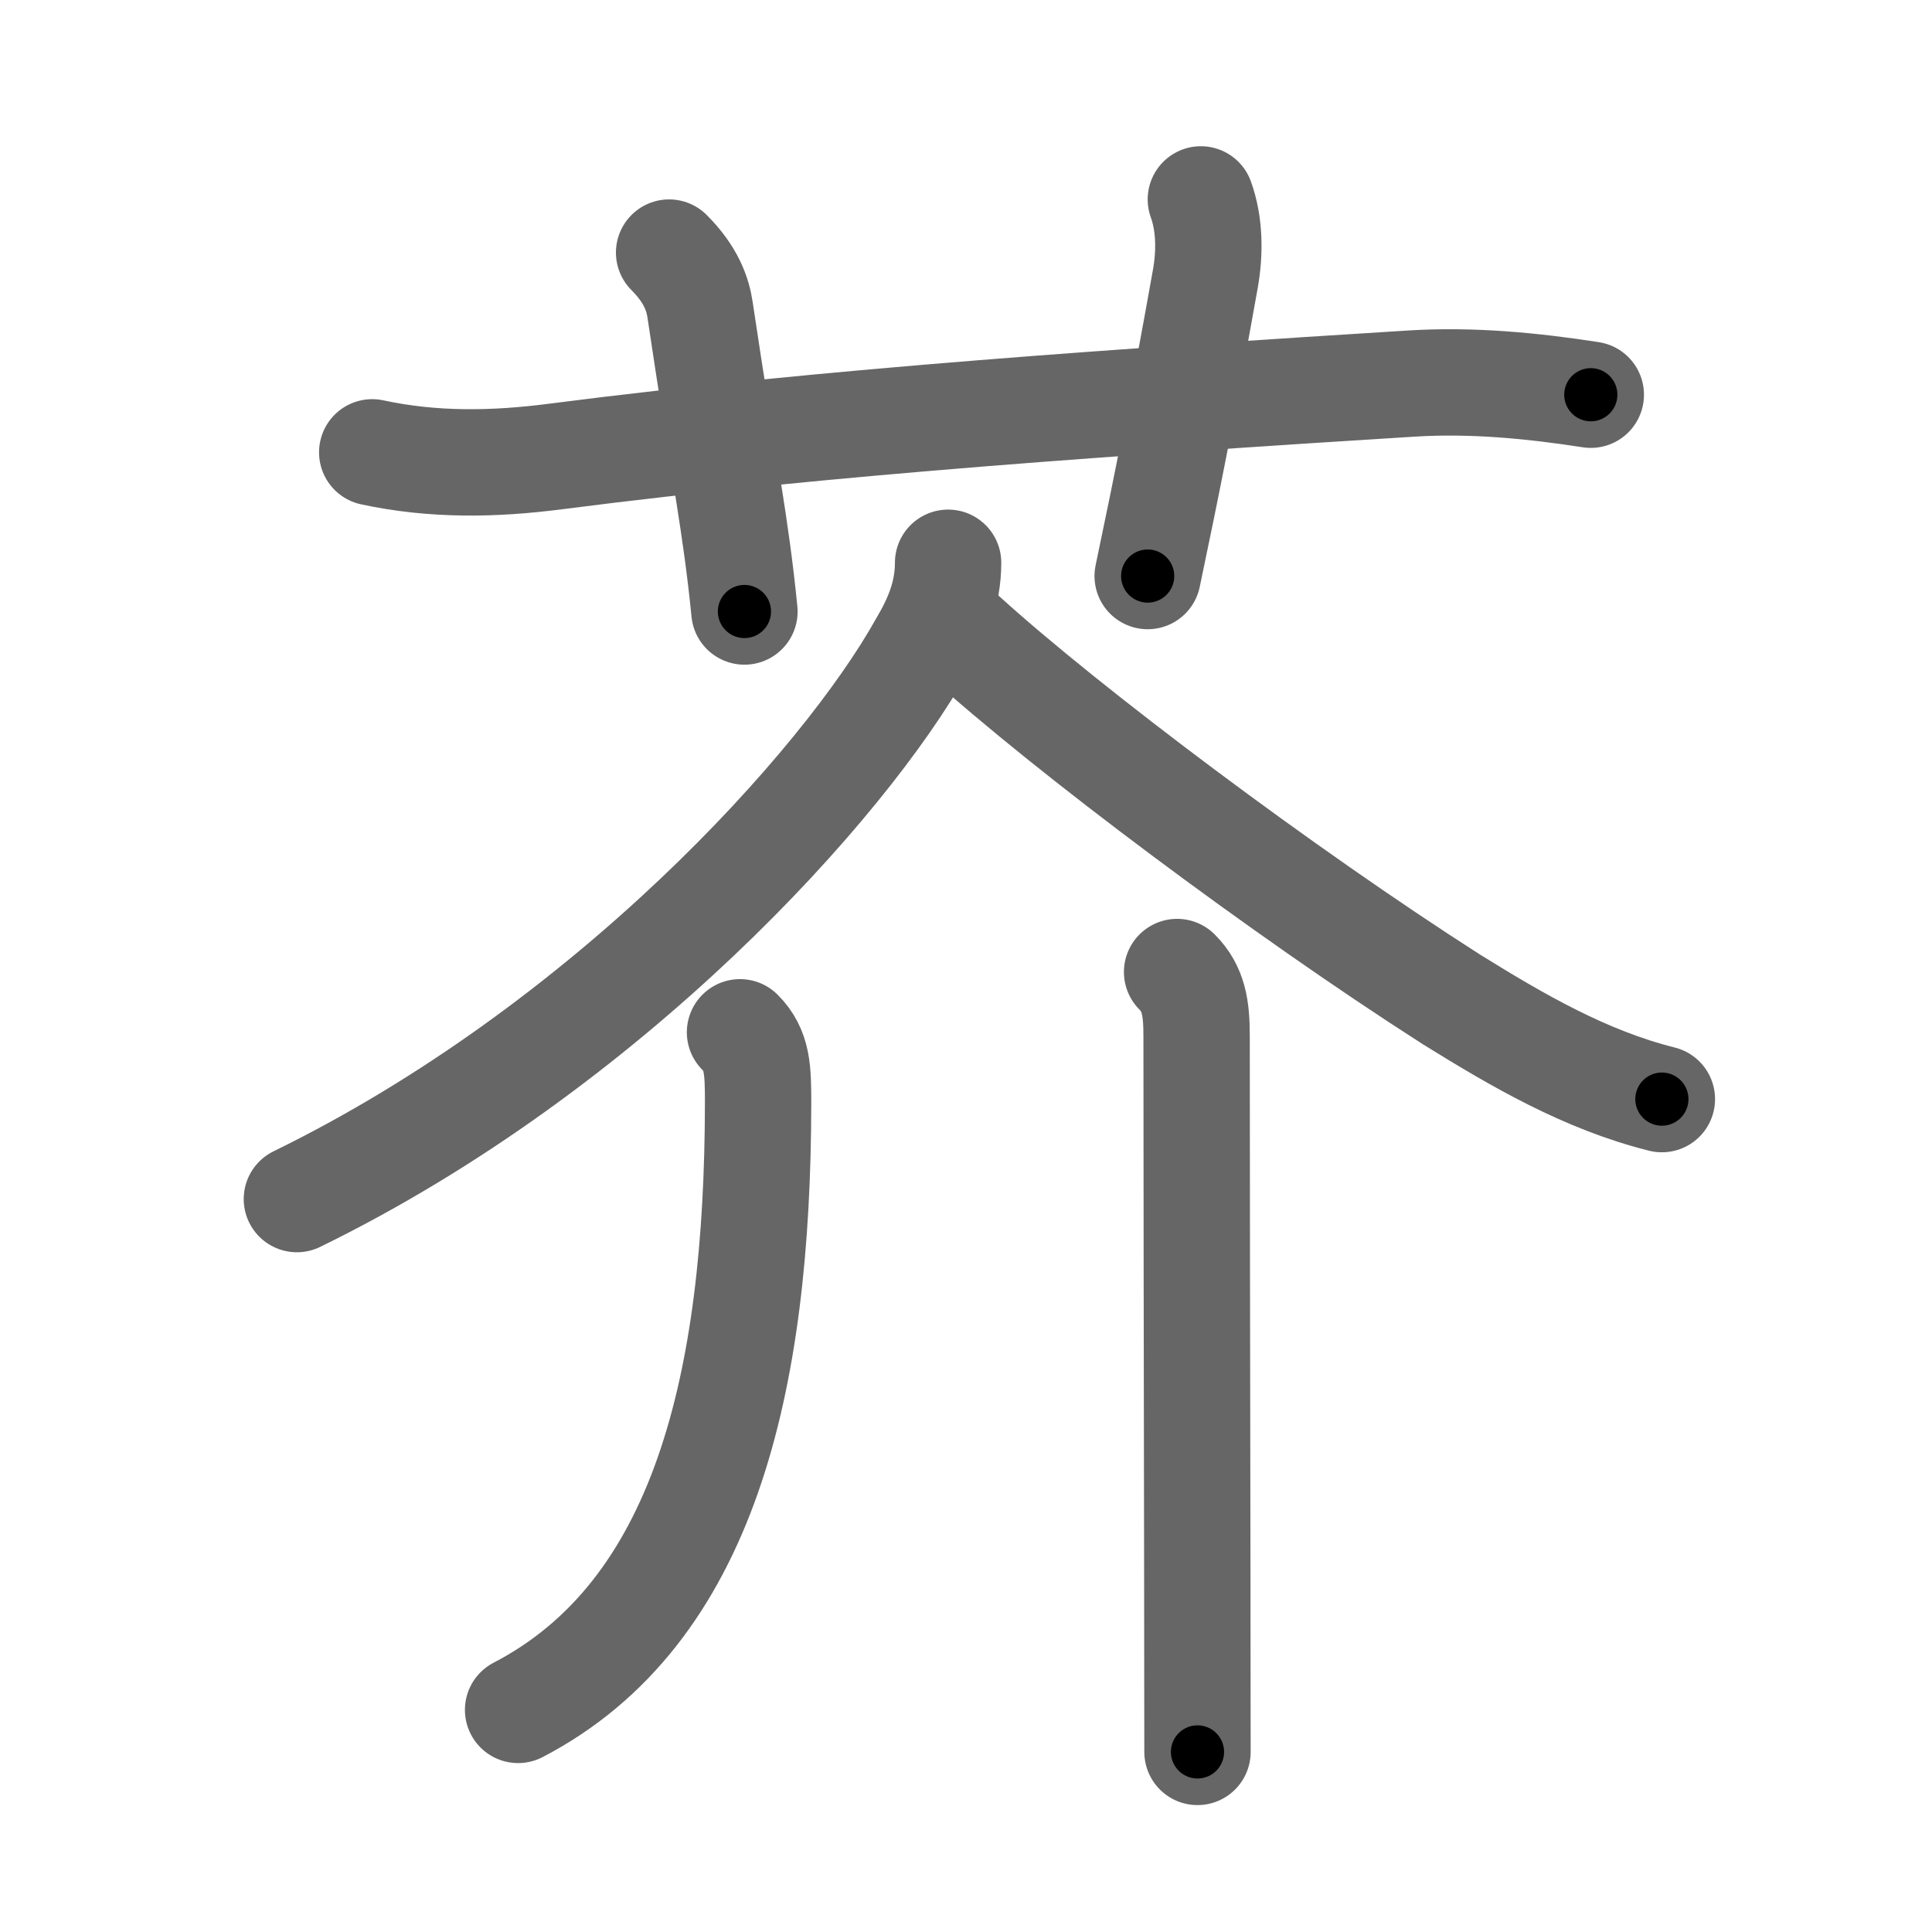 <svg xmlns="http://www.w3.org/2000/svg" width="109" height="109" viewBox="0 0 109 109" id="82a5"><g fill="none" stroke="#666" stroke-width="6" stroke-linecap="round" stroke-linejoin="round"><g><g><path d="M21,25.52c3.44,0.74,6.85,0.69,10.38,0.23c15.5-2,32.62-3.13,48.25-4.11c3.39-0.21,6.77,0.11,10.12,0.63" /><path d="M37.75,14.25c1.25,1.25,1.62,2.36,1.75,3.25c1.38,9.25,2,12,2.5,17" /><path d="M67.75,11.25c0.5,1.38,0.52,3,0.25,4.5c-1.25,7-2.12,11.38-3.25,16.75" /></g><g><g><path d="M53.49,31.75c0,1.75-0.61,3.21-1.46,4.64c-4.39,7.88-17.76,22.7-35.28,31.26" /><path d="M54.38,35.88c5.83,5.29,17.99,14.42,27.5,20.5c3.77,2.34,7.57,4.55,11.88,5.63" /></g><g><g><path d="M41.75,58.24c1,1,1.02,2.13,1.02,4.01C42.75,78,39.75,91,29.23,96.47" /></g><g><path d="M66.41,54.84c0.94,0.94,1.1,2.04,1.1,3.6c0,4.46,0.02,19.96,0.04,30.81c0,4.19,0.01,7.69,0.01,9.59" /></g></g></g></g></g><g fill="none" stroke="#000" stroke-width="3" stroke-linecap="round" stroke-linejoin="round"><path d="M21,25.52c3.44,0.74,6.85,0.69,10.38,0.23c15.5-2,32.62-3.13,48.25-4.11c3.39-0.21,6.77,0.11,10.12,0.63" stroke-dasharray="69.029" stroke-dashoffset="69.029"><animate attributeName="stroke-dashoffset" values="69.029;69.029;0" dur="0.519s" fill="freeze" begin="0s;82a5.click" /></path><path d="M37.75,14.25c1.25,1.25,1.62,2.36,1.75,3.25c1.38,9.25,2,12,2.5,17" stroke-dasharray="20.946" stroke-dashoffset="20.946"><animate attributeName="stroke-dashoffset" values="20.946" fill="freeze" begin="82a5.click" /><animate attributeName="stroke-dashoffset" values="20.946;20.946;0" keyTimes="0;0.713;1" dur="0.728s" fill="freeze" begin="0s;82a5.click" /></path><path d="M67.75,11.25c0.5,1.38,0.52,3,0.25,4.5c-1.25,7-2.12,11.38-3.25,16.75" stroke-dasharray="21.622" stroke-dashoffset="21.622"><animate attributeName="stroke-dashoffset" values="21.622" fill="freeze" begin="82a5.click" /><animate attributeName="stroke-dashoffset" values="21.622;21.622;0" keyTimes="0;0.771;1" dur="0.944s" fill="freeze" begin="0s;82a5.click" /></path><path d="M53.49,31.75c0,1.75-0.61,3.21-1.46,4.64c-4.39,7.88-17.76,22.7-35.28,31.26" stroke-dasharray="52.646" stroke-dashoffset="52.646"><animate attributeName="stroke-dashoffset" values="52.646" fill="freeze" begin="82a5.click" /><animate attributeName="stroke-dashoffset" values="52.646;52.646;0" keyTimes="0;0.642;1" dur="1.47s" fill="freeze" begin="0s;82a5.click" /></path><path d="M54.38,35.88c5.83,5.29,17.99,14.42,27.5,20.5c3.77,2.34,7.57,4.55,11.88,5.63" stroke-dasharray="47.533" stroke-dashoffset="47.533"><animate attributeName="stroke-dashoffset" values="47.533" fill="freeze" begin="82a5.click" /><animate attributeName="stroke-dashoffset" values="47.533;47.533;0" keyTimes="0;0.756;1" dur="1.945s" fill="freeze" begin="0s;82a5.click" /></path><path d="M41.75,58.24c1,1,1.02,2.13,1.02,4.01C42.75,78,39.75,91,29.23,96.47" stroke-dasharray="42.992" stroke-dashoffset="42.992"><animate attributeName="stroke-dashoffset" values="42.992" fill="freeze" begin="82a5.click" /><animate attributeName="stroke-dashoffset" values="42.992;42.992;0" keyTimes="0;0.819;1" dur="2.375s" fill="freeze" begin="0s;82a5.click" /></path><path d="M66.41,54.84c0.94,0.94,1.1,2.04,1.1,3.6c0,4.46,0.02,19.96,0.04,30.81c0,4.19,0.01,7.69,0.01,9.59" stroke-dasharray="44.28" stroke-dashoffset="44.28"><animate attributeName="stroke-dashoffset" values="44.28" fill="freeze" begin="82a5.click" /><animate attributeName="stroke-dashoffset" values="44.28;44.28;0" keyTimes="0;0.843;1" dur="2.818s" fill="freeze" begin="0s;82a5.click" /></path></g></svg>